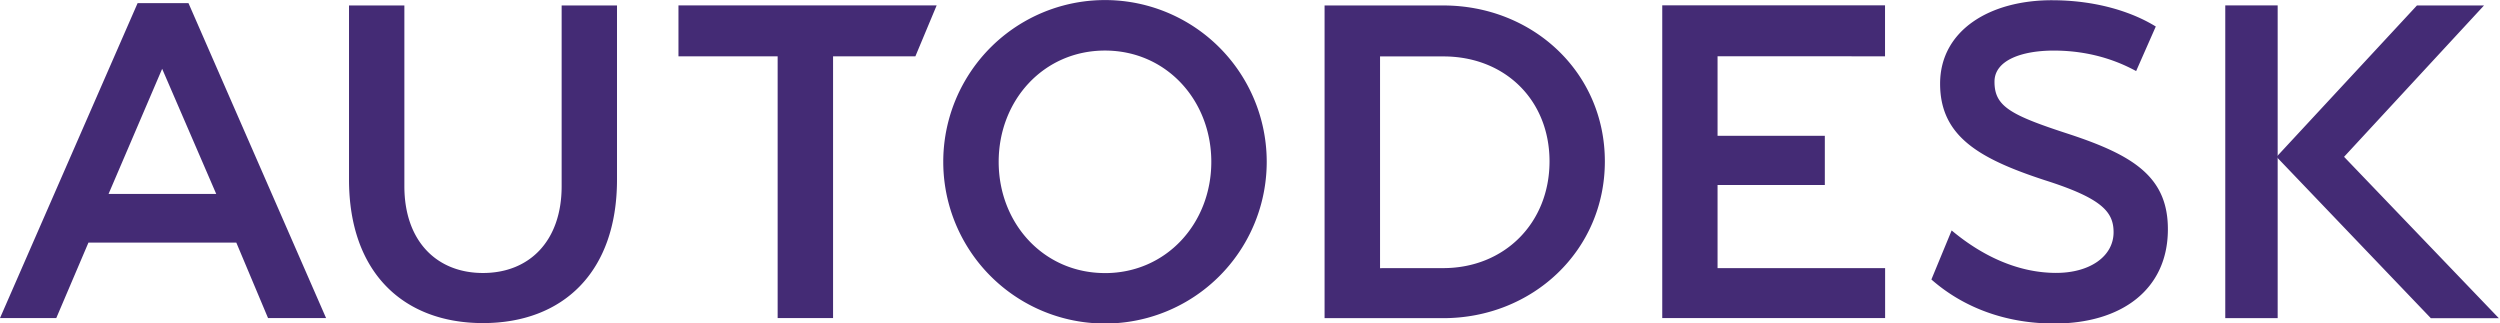 <svg xmlns="http://www.w3.org/2000/svg" width="767.267" height="99.281"><defs><clipPath id="a" clipPathUnits="userSpaceOnUse"><path d="M637.5 36h117.711v19.516H637.5z"/></clipPath></defs><path d="M49.766 21.117l-16.447 38.4h33.04zm50.31 76.502H82.263L72.526 74.46H27.143l-9.872 23.16H0L42.231.966h15.615zm155.598.002h-17.008V17.28h-30.44V1.648h79.246L280.94 17.28h-25.265zm322.854-80.343H527.13v24.408h32.92v15.096h-32.92v25.503h51.424V97.62h-68.398V1.646h68.372zm120.504 80.349H682.95V1.653h16.082z" fill="#442b75"/><g clip-path="url(#a)" transform="matrix(8.495 0 0 -8.495 -5623.264 445.94)"><path d="M736.147 50.667c-1.154 0-2.135-.349-2.14-1.115-.006-.897.557-1.208 2.682-1.899 2.348-.772 3.595-1.557 3.582-3.467-.012-2.153-1.676-3.38-4.106-3.38-1.72 0-3.262.557-4.438 1.591l.732 1.772c1.067-.894 2.36-1.528 3.757-1.534 1.223-.006 2.093.59 2.093 1.47 0 .737-.426 1.227-2.487 1.88-2.364.775-3.792 1.583-3.78 3.508.014 1.915 1.81 3.004 4.068 2.993 2.26-.01 3.531-.837 3.724-.949l-.71-1.61c-.46.248-1.472.74-2.977.74m10.489-3.838l5.057 5.469h-2.423l-5.074-5.47 5.576-5.83h2.456zm-44.766-4.2c-2.22 0-3.84 1.799-3.84 4.019s1.62 4.02 3.84 4.02c2.22 0 3.842-1.8 3.842-4.02 0-2.22-1.622-4.02-3.842-4.02m0 9.864a5.843 5.843 0 1 1 .002-11.686 5.843 5.843 0 0 1-.002 11.686m12.22-9.684l-2.282-.002v7.65h2.29c2.22 0 3.833-1.573 3.833-3.792 0-2.22-1.623-3.856-3.841-3.856m0 9.489h-4.286V41h4.286c3.225 0 5.84 2.438 5.84 5.664 0 3.227-2.615 5.633-5.84 5.633m-29.849-6.291c0-3.368-1.976-5.184-4.842-5.184-2.865 0-4.84 1.816-4.84 5.184v6.29h2v-6.528c0-1.976 1.16-3.136 2.84-3.136 1.682 0 2.842 1.16 2.842 3.136v6.529h2z" fill="#442b75"/></g></svg>